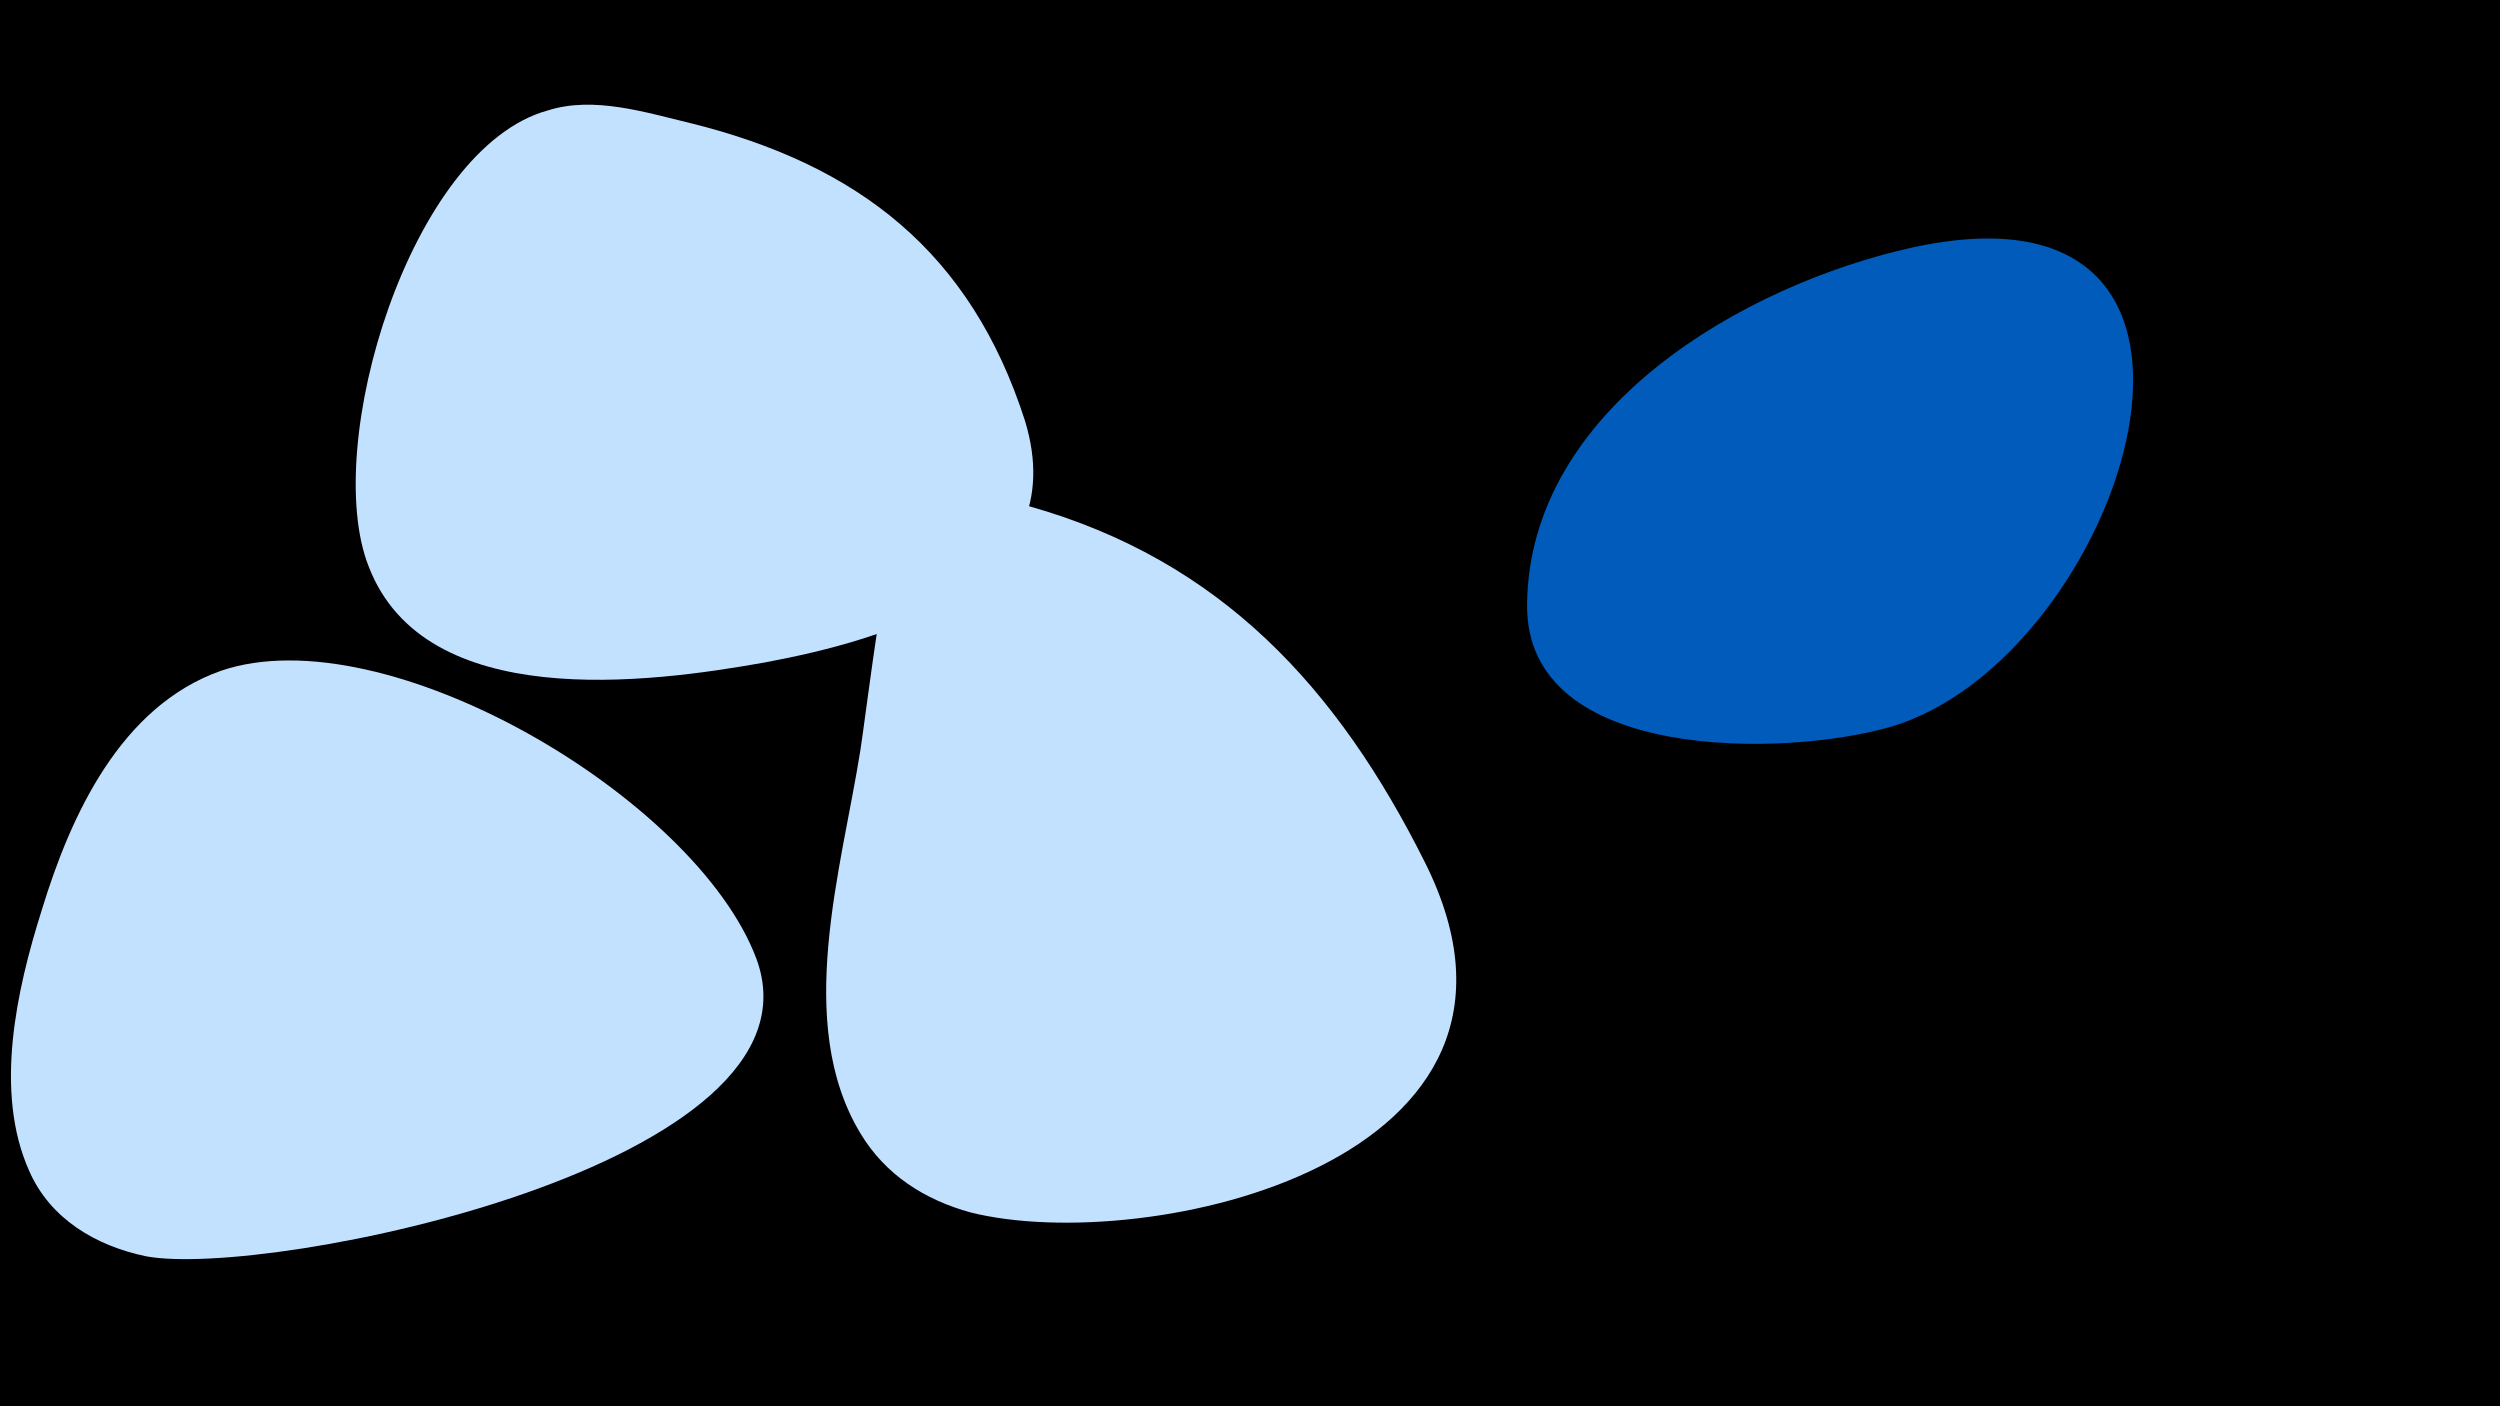 <svg width="1200" height="675" viewBox="-500 -500 1200 675" xmlns="http://www.w3.org/2000/svg"><path d="M-500-500h1200v675h-1200z" fill="#000"/><path d="M-137-40c-29-77-178-165-257-138-48 17-72 69-86 115-12 38-23 87-6 125 10 23 32 36 56 41 58 11 330-44 293-143z"  fill="#c2e1ff" /><path d="M-8-298c-26-81-80-123-161-143-21-5-46-13-68-6-66 18-109 161-86 219 27 70 134 56 190 46 59-11 149-37 125-116z"  fill="#c2e1ff" /><path d="M184-86c-42-84-98-145-190-171-13-4-46-17-59-7-7 5-20 112-22 124-9 57-32 131 0 184 12 20 31 32 53 38 84 21 290-24 218-168z"  fill="#c2e1ff" /><path d="M417-381c-80 18-183 77-184 171-1 77 126 73 174 59 112-32 190-270 10-230z"  fill="#005bbb" /></svg>